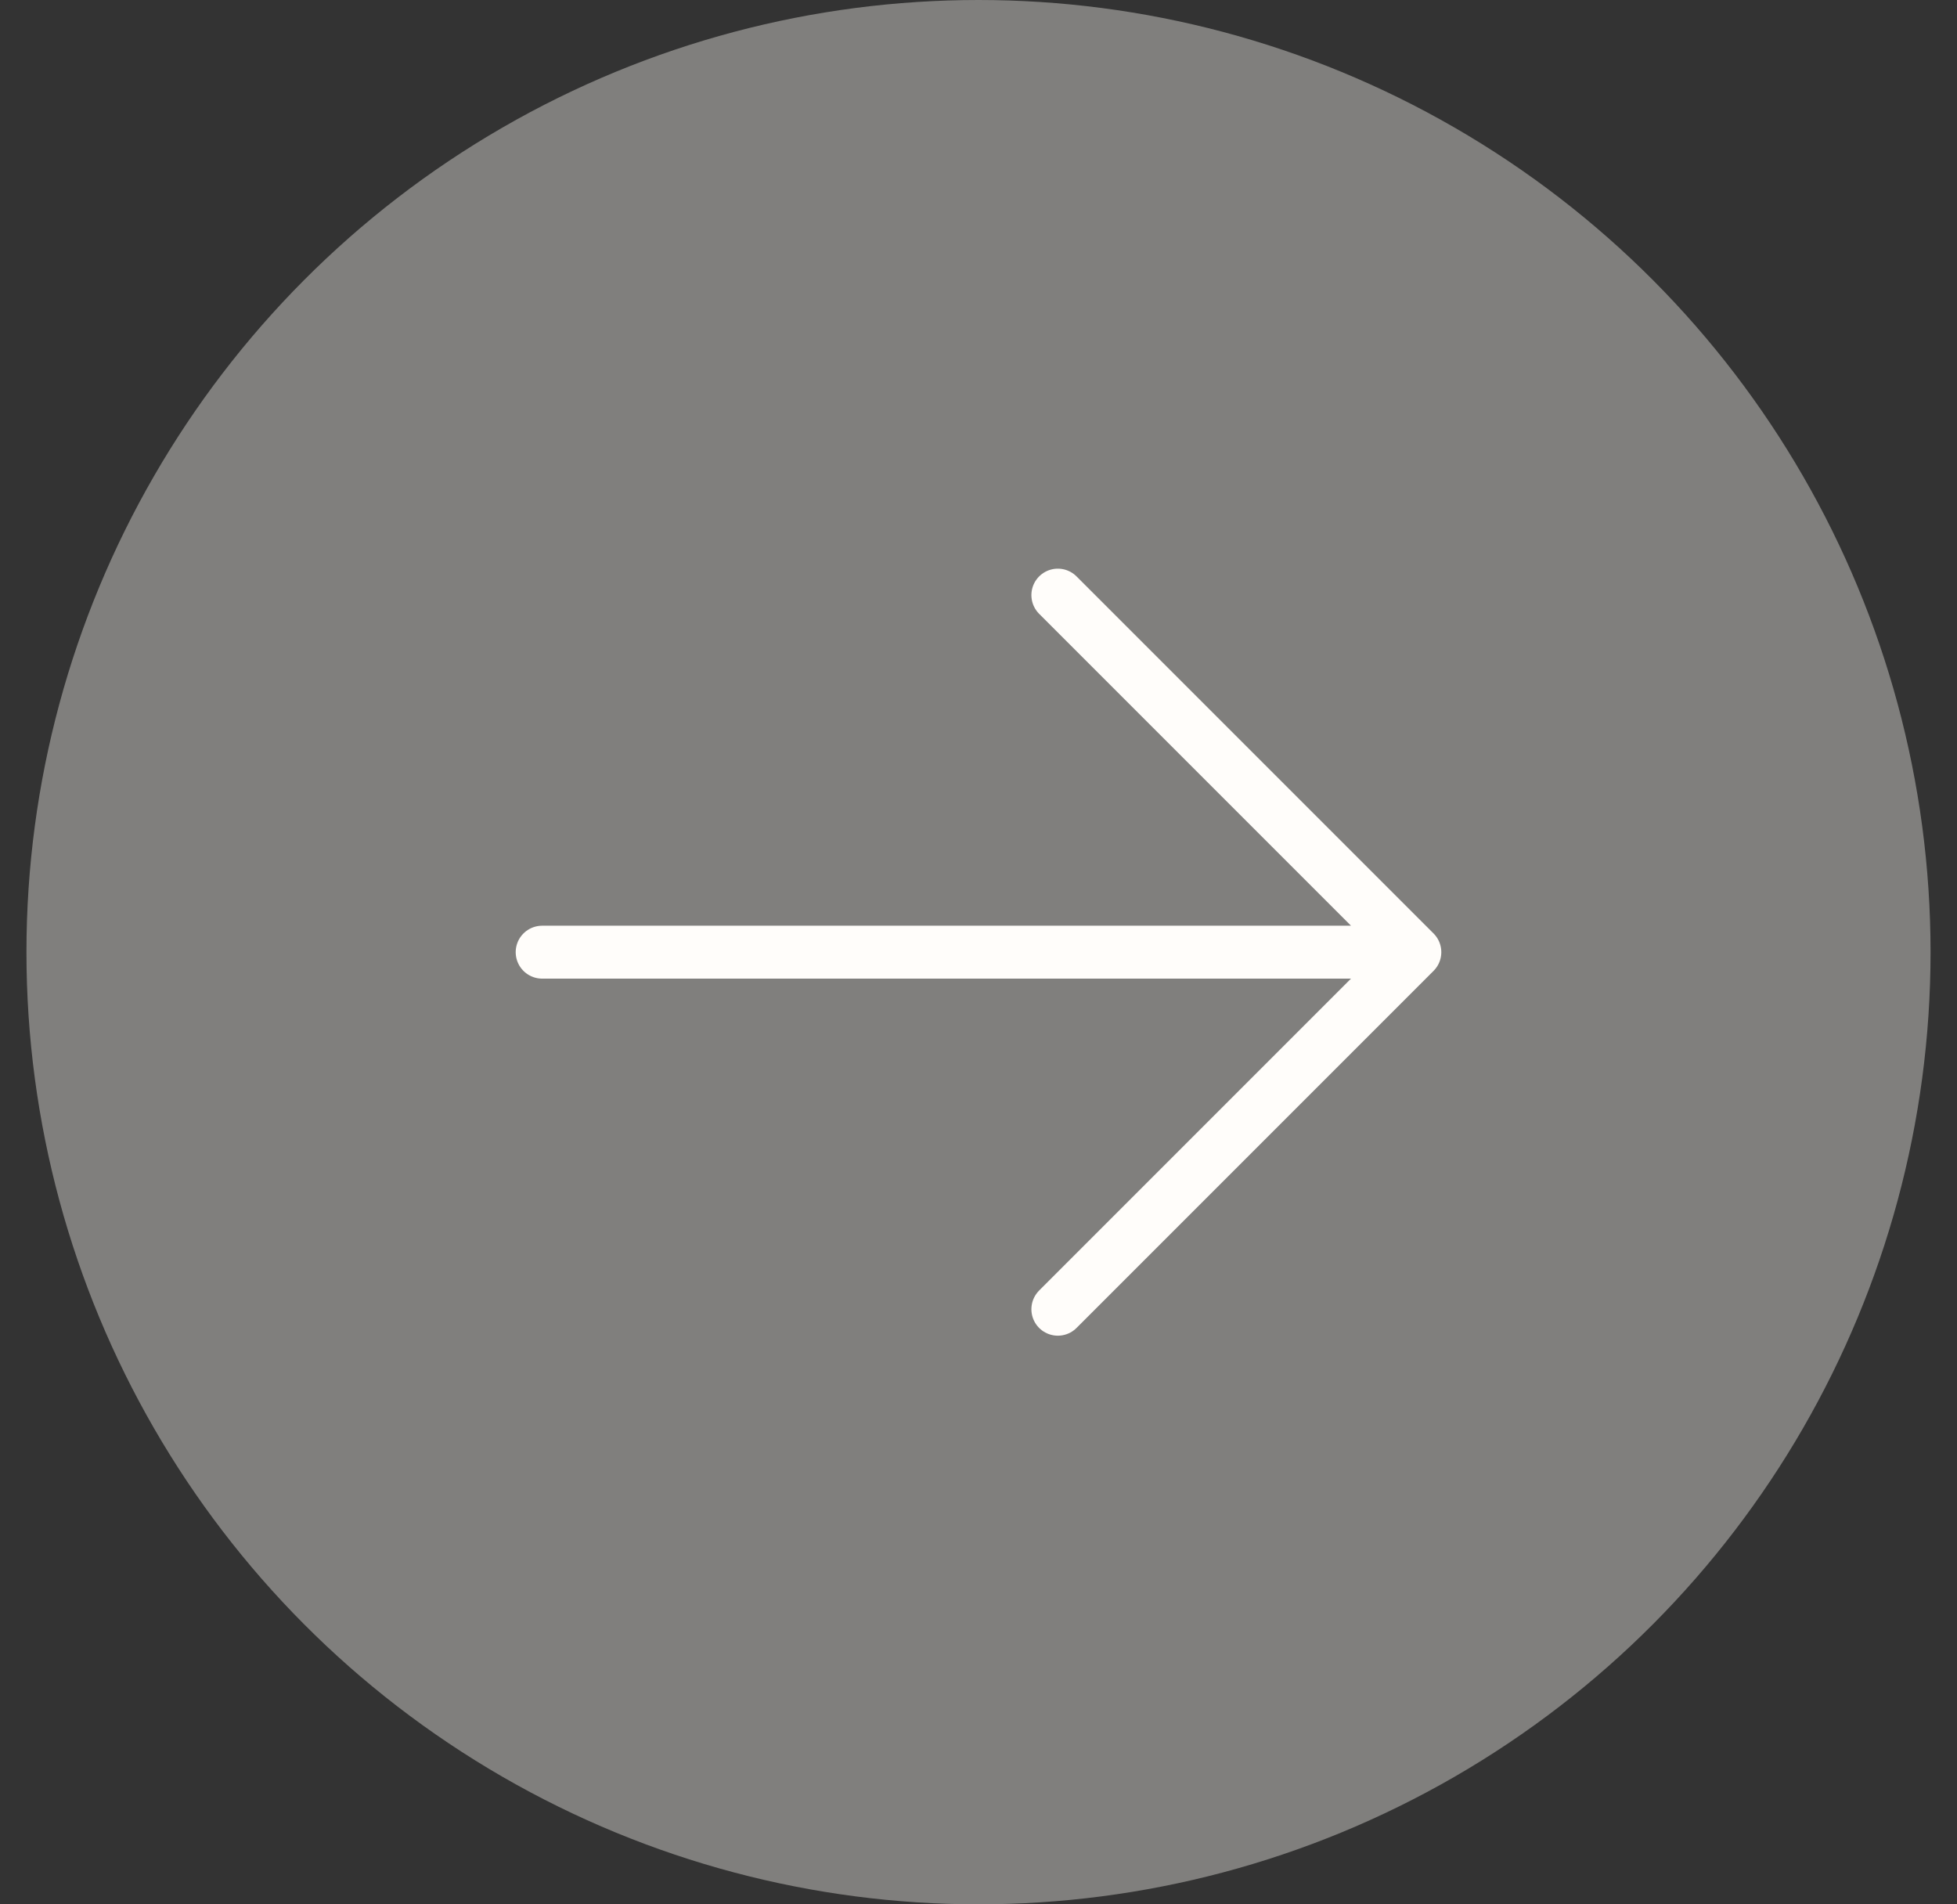 <svg width="37" height="36" viewBox="0 0 37 36" fill="none" xmlns="http://www.w3.org/2000/svg">
<rect x="0" y="0" width="37" height="36" fill="#333333" stroke="none"/>
<circle cx="18.5" cy="18" r="18" fill="#807F7D"/>
<path d="M10.25 18H26.75M26.75 18L20 11.25M26.75 18L20 24.75" stroke="#FFFDFA" stroke-linecap="round" stroke-linejoin="round"/>
</svg>
